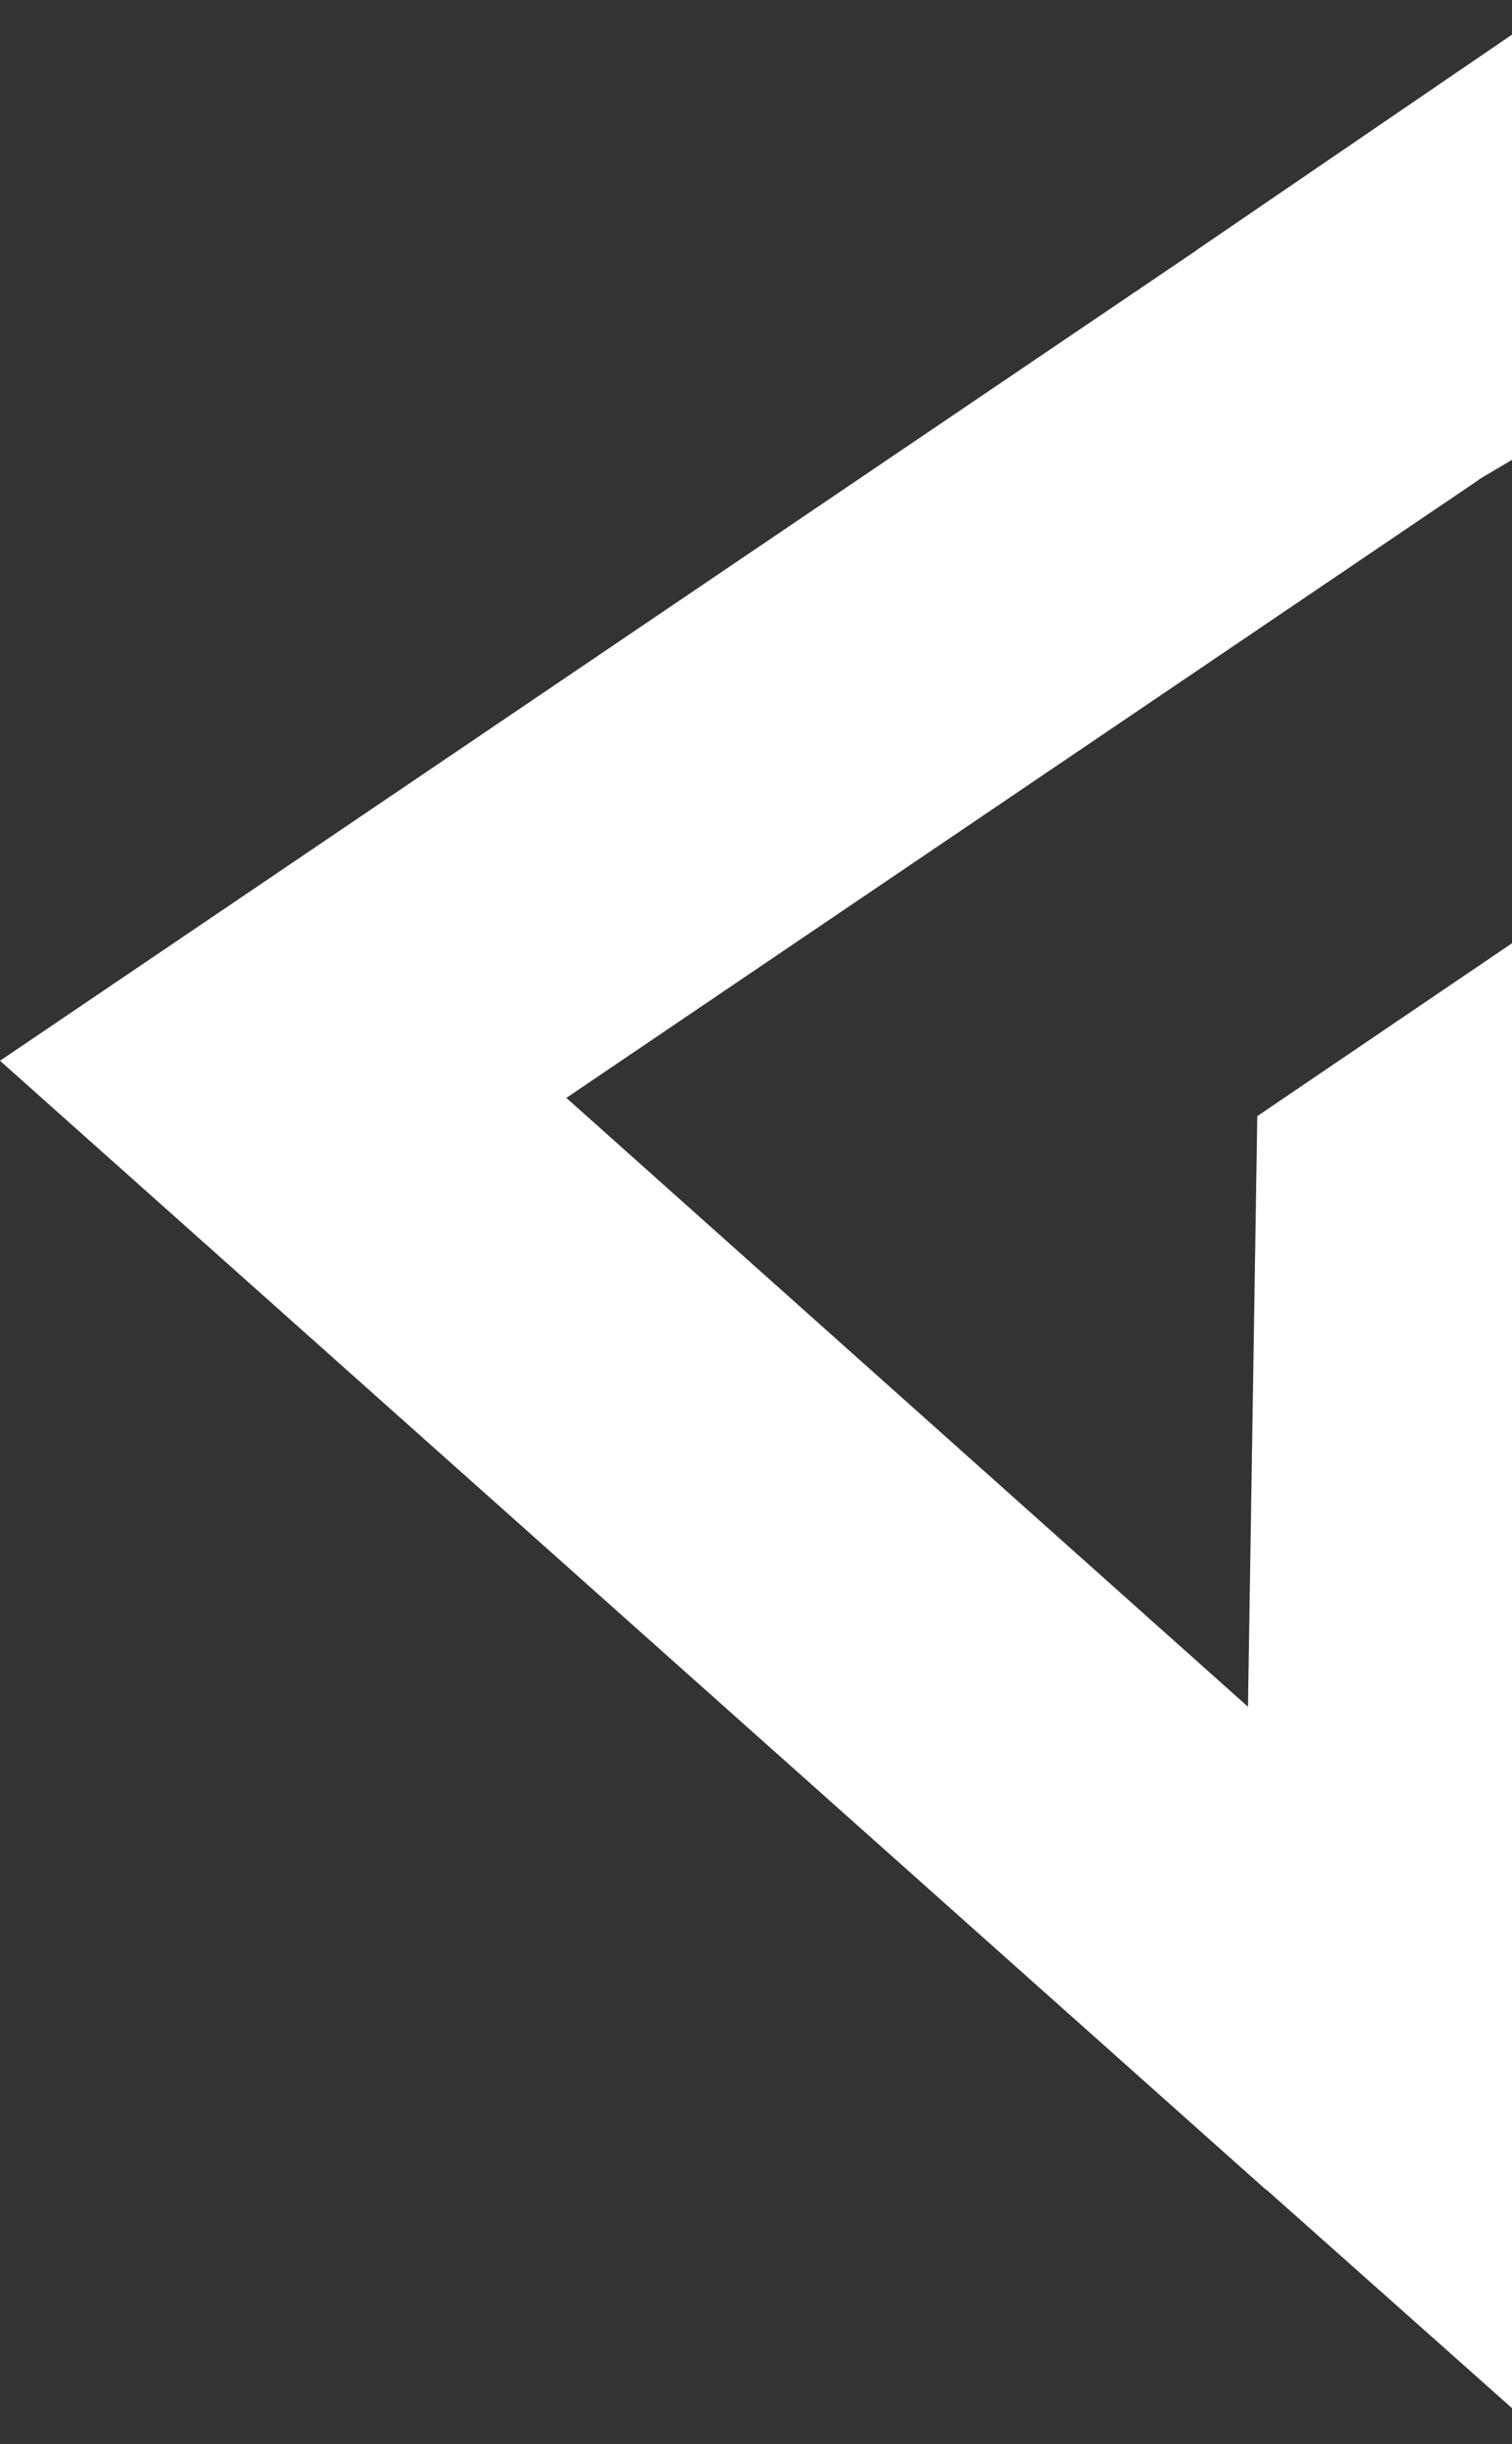 <?xml version="1.0" encoding="UTF-8" standalone="no"?>
<svg width="26px" height="42px" viewBox="0 0 26 42" version="1.1" xmlns="http://www.w3.org/2000/svg" xmlns:xlink="http://www.w3.org/1999/xlink">
    <rect x="0" y="0" width="26" height="42" fill="#333333" stroke="none"/>
    <!-- Generator: Sketch 3.6.1 (26313) - http://www.bohemiancoding.com/sketch -->
    <title>Shape</title>
    <desc>Created with Sketch.</desc>
    <defs></defs>
    <g id="Page-1" stroke="none" stroke-width="1" fill="none" fill-rule="evenodd">
        <g id="Logo" transform="translate(-194, -72)" fill="#FFFFFF">
            <path d="M214.574,76.302 L197.19,88.068 L194,90.227 L196.877,92.791 L215.777,109.633 L215.781,109.629 L220,113.379 L220,109.013 L220,88.208 L215.62,91.178 L215.46,101.327 L203.739,90.865 L219.435,80.241 L219.433,80.237 L220,79.902 L220,72.595 L214.572,76.3 L214.574,76.302 Z" id="Shape"></path>
        </g>
    </g>
</svg>